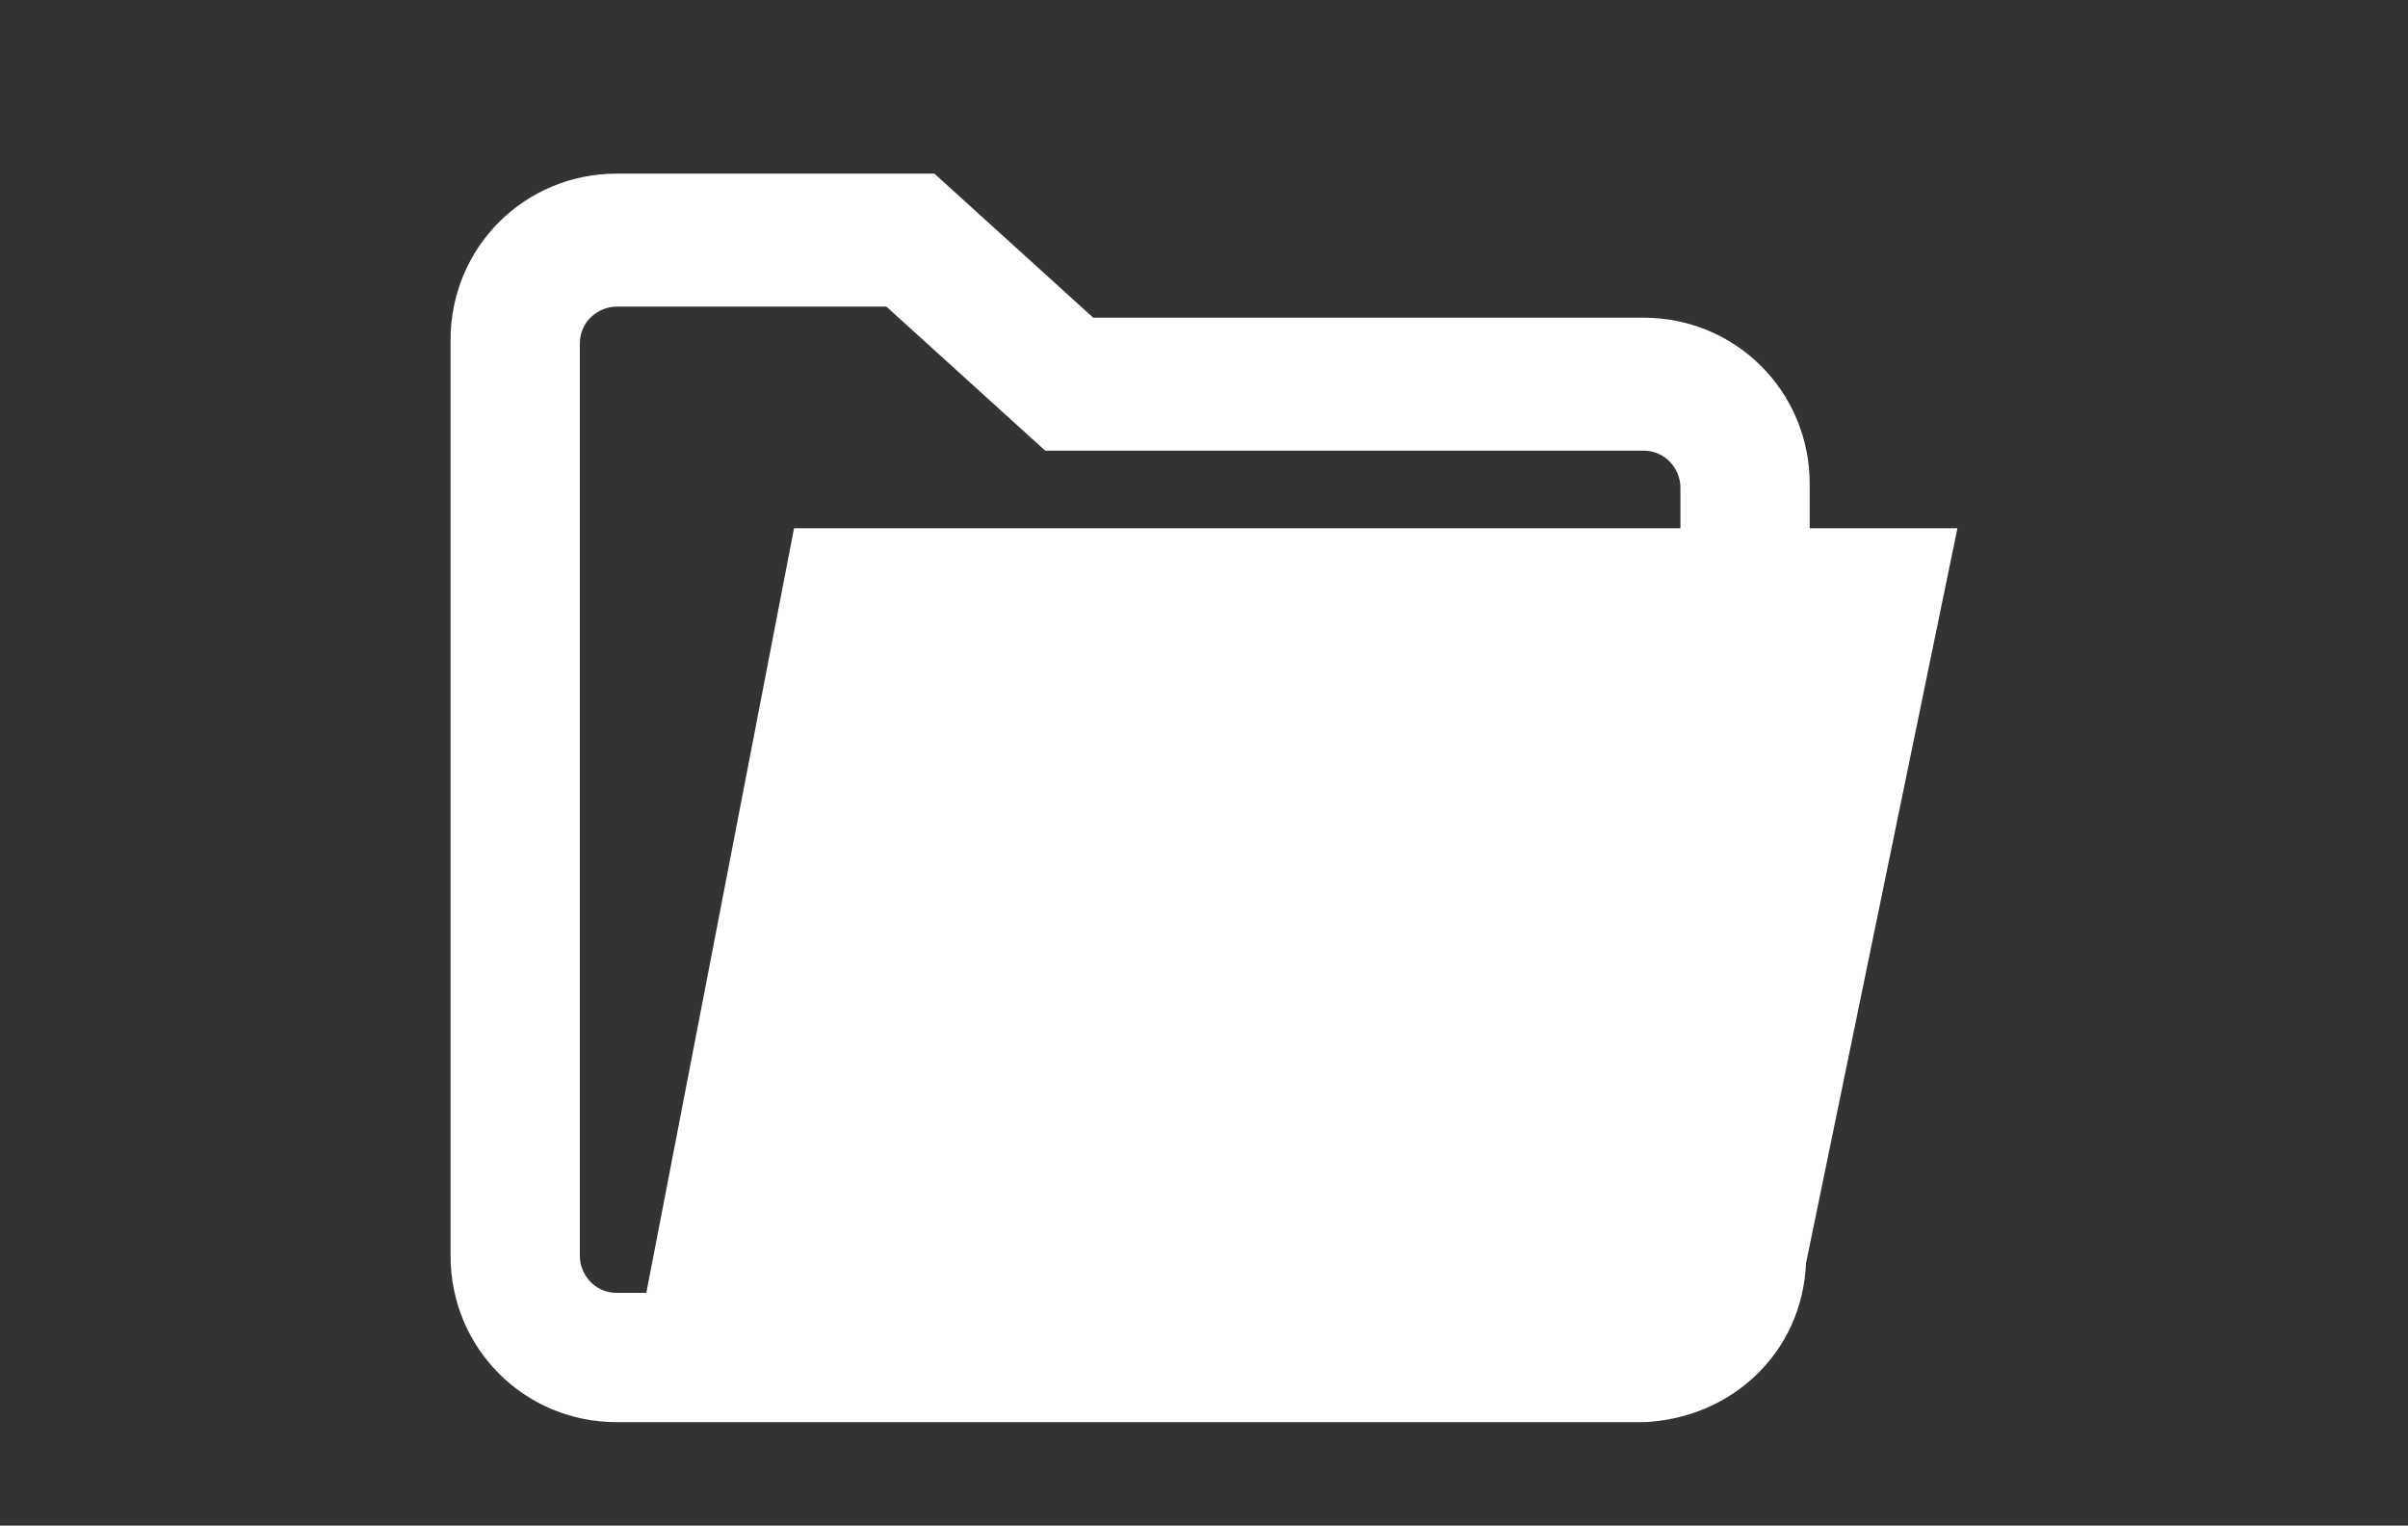 <?xml version="1.0" encoding="utf-8"?>
<!-- Generator: Adobe Illustrator 19.1.0, SVG Export Plug-In . SVG Version: 6.00 Build 0)  -->
<svg version="1.1" id="Layer_1" xmlns="http://www.w3.org/2000/svg" xmlns:xlink="http://www.w3.org/1999/xlink" x="0px" y="0px"
	 viewBox="0 0 65.2 41.3" style="enable-background:new 0 0 65.2 41.3;" xml:space="preserve">
<rect x="0" y="0" width="65.2" height="41.3" fill="#333333" stroke="none"/>
<style type="text/css">
	.st0{fill:#FFFFFF;}
</style>
<path class="st0" d="M49,14.3v-1.2c0-2.5-2-4.5-4.5-4.5H29.6l-4.3-3.9h-8.6c-2.5,0-4.5,2-4.5,4.5V34c0,2.5,2,4.5,4.5,4.5l25.6,0
	l2.1,0c0,0,0,0,0.1,0c2.4-0.1,4.3-1.9,4.4-4.3l4.1-19.9L49,14.3z M45.5,14.3H21.5l-4,20.7h-0.8c-0.6,0-1-0.5-1-1V9.3
	c0-0.6,0.5-1,1-1H24l4.3,3.9h16.2c0.6,0,1,0.5,1,1V14.3z"/>
</svg>
